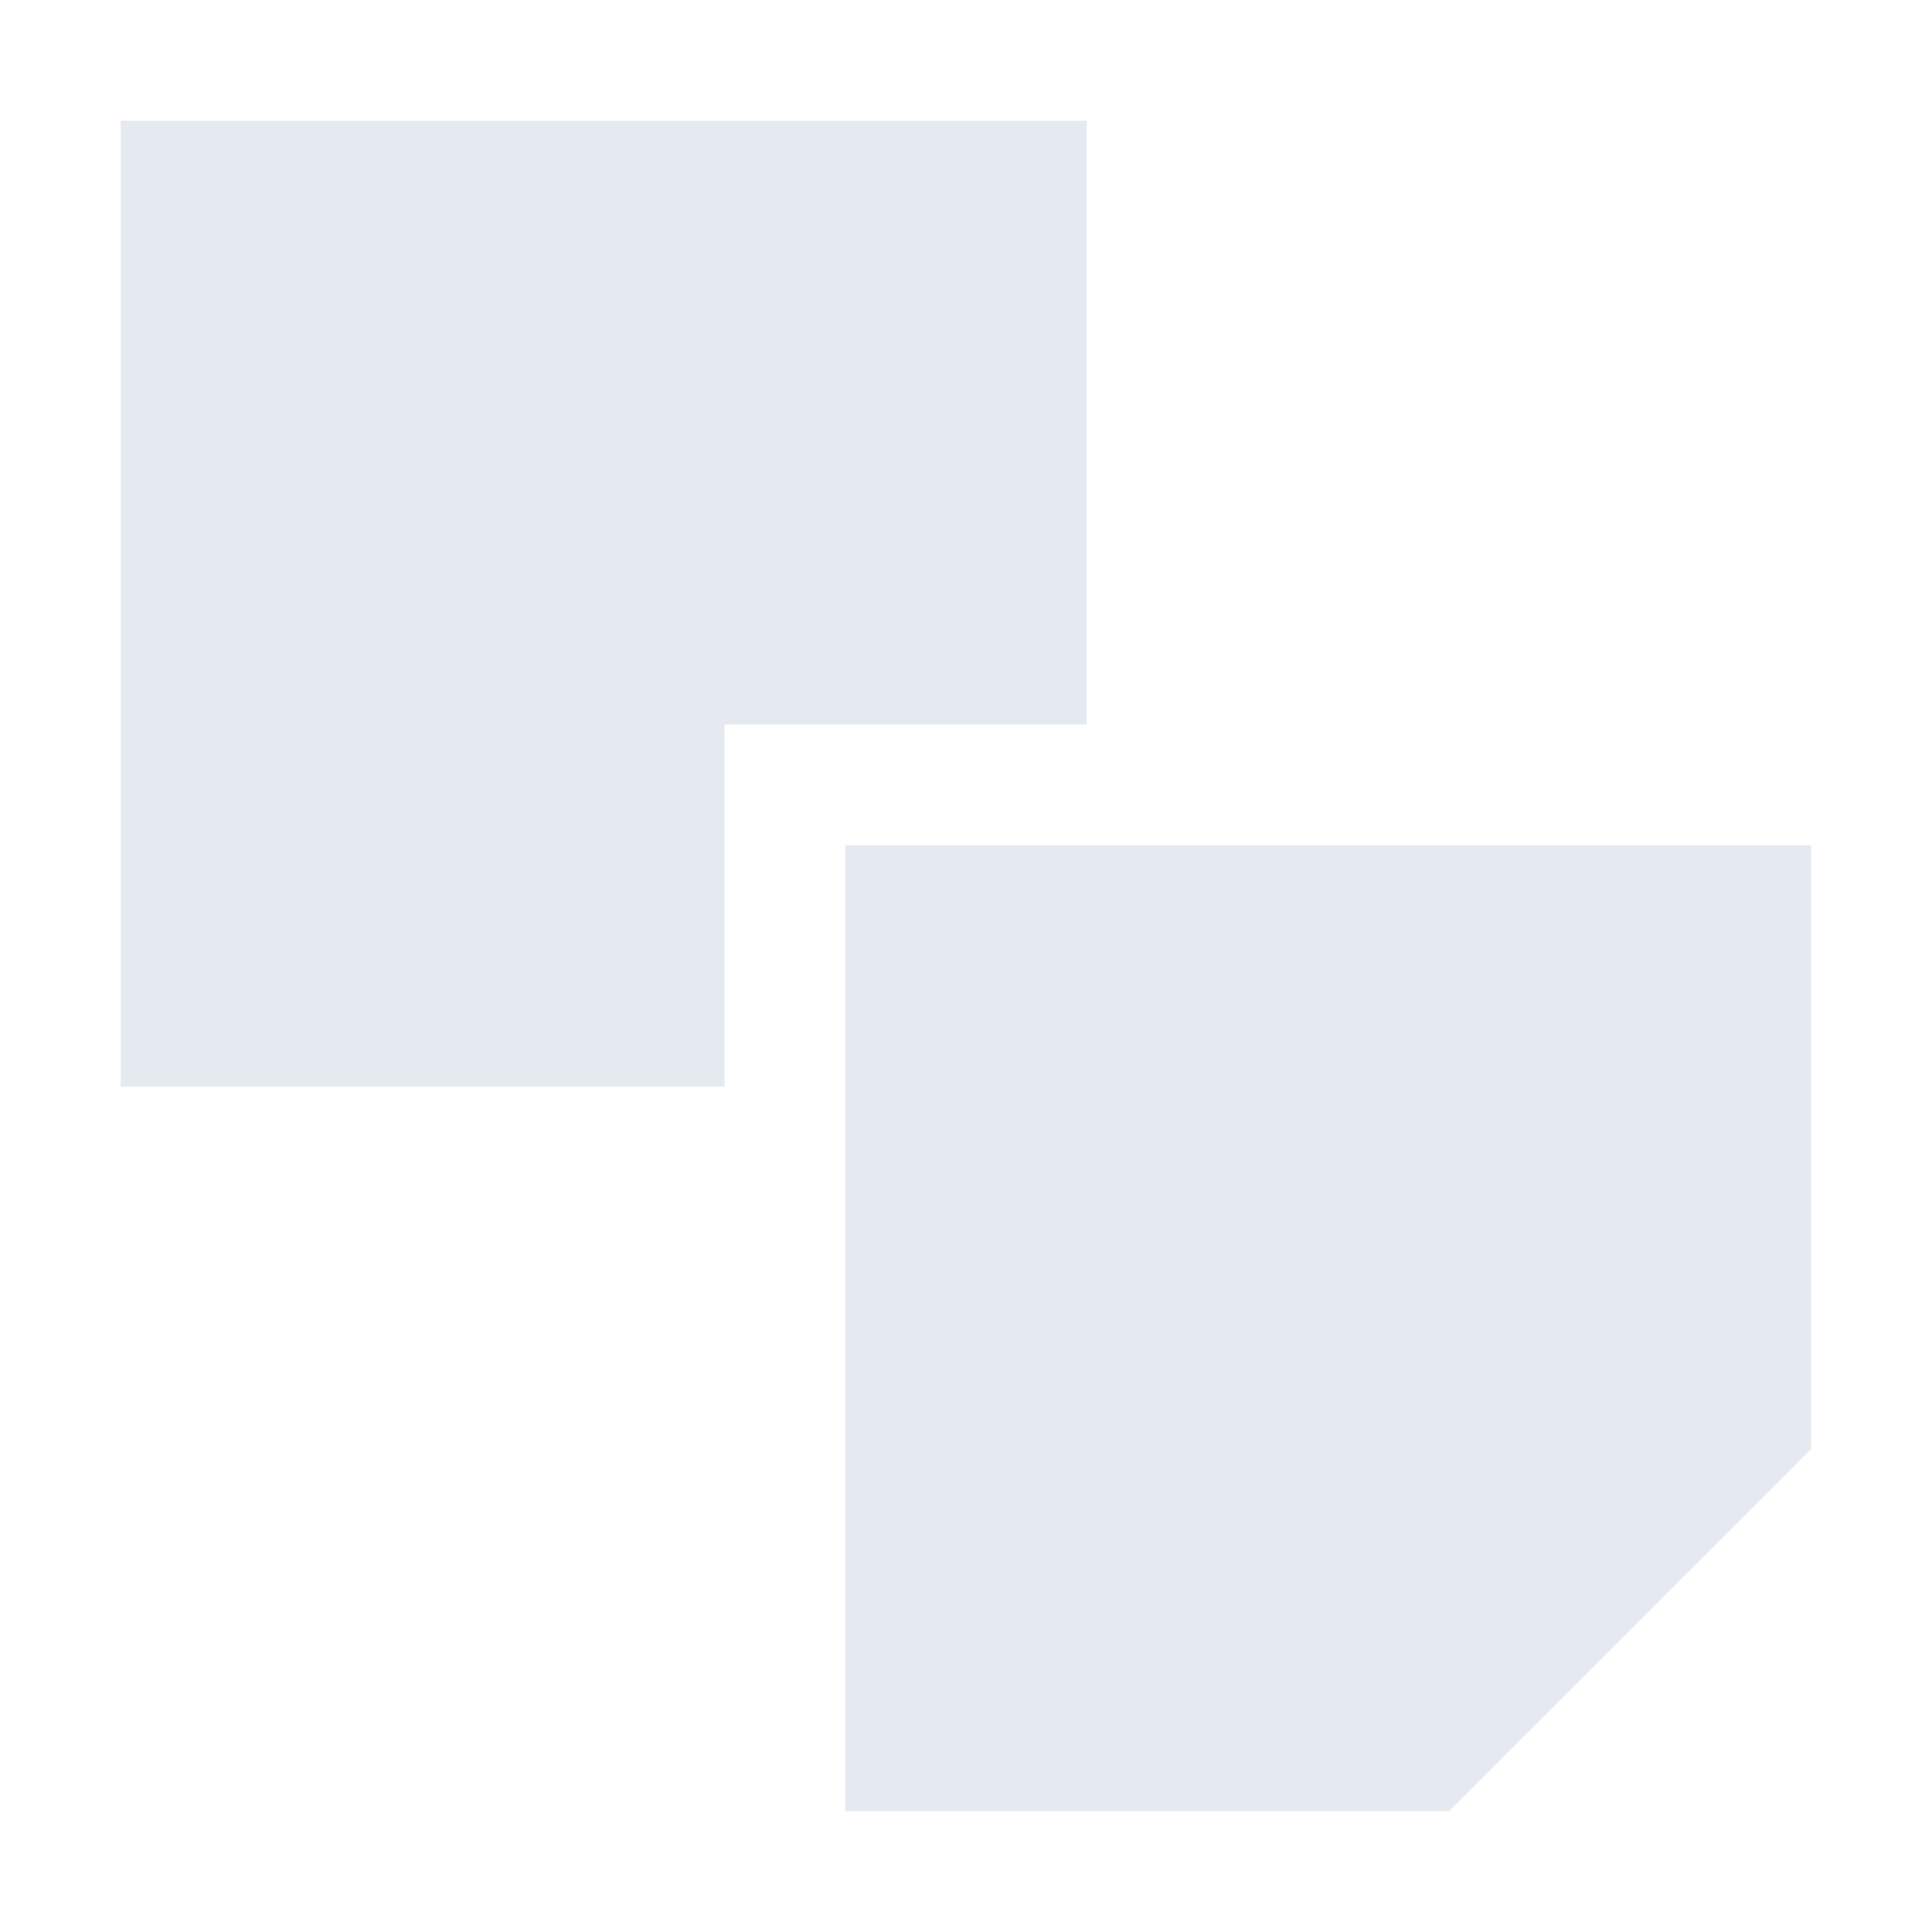 <?xml version="1.0" encoding="UTF-8"?>
<svg version="1.1" viewBox="0 0 16 16" xmlns="http://www.w3.org/2000/svg">
<path d="m1 1v8h5v-3h3v-5h-8z" style="fill:#e5e9f0;paint-order:markers fill stroke"/>
<path d="m7 7h8v5l-3 3h-5z" style="fill:#e5e9f0;paint-order:markers fill stroke"/>
</svg>
